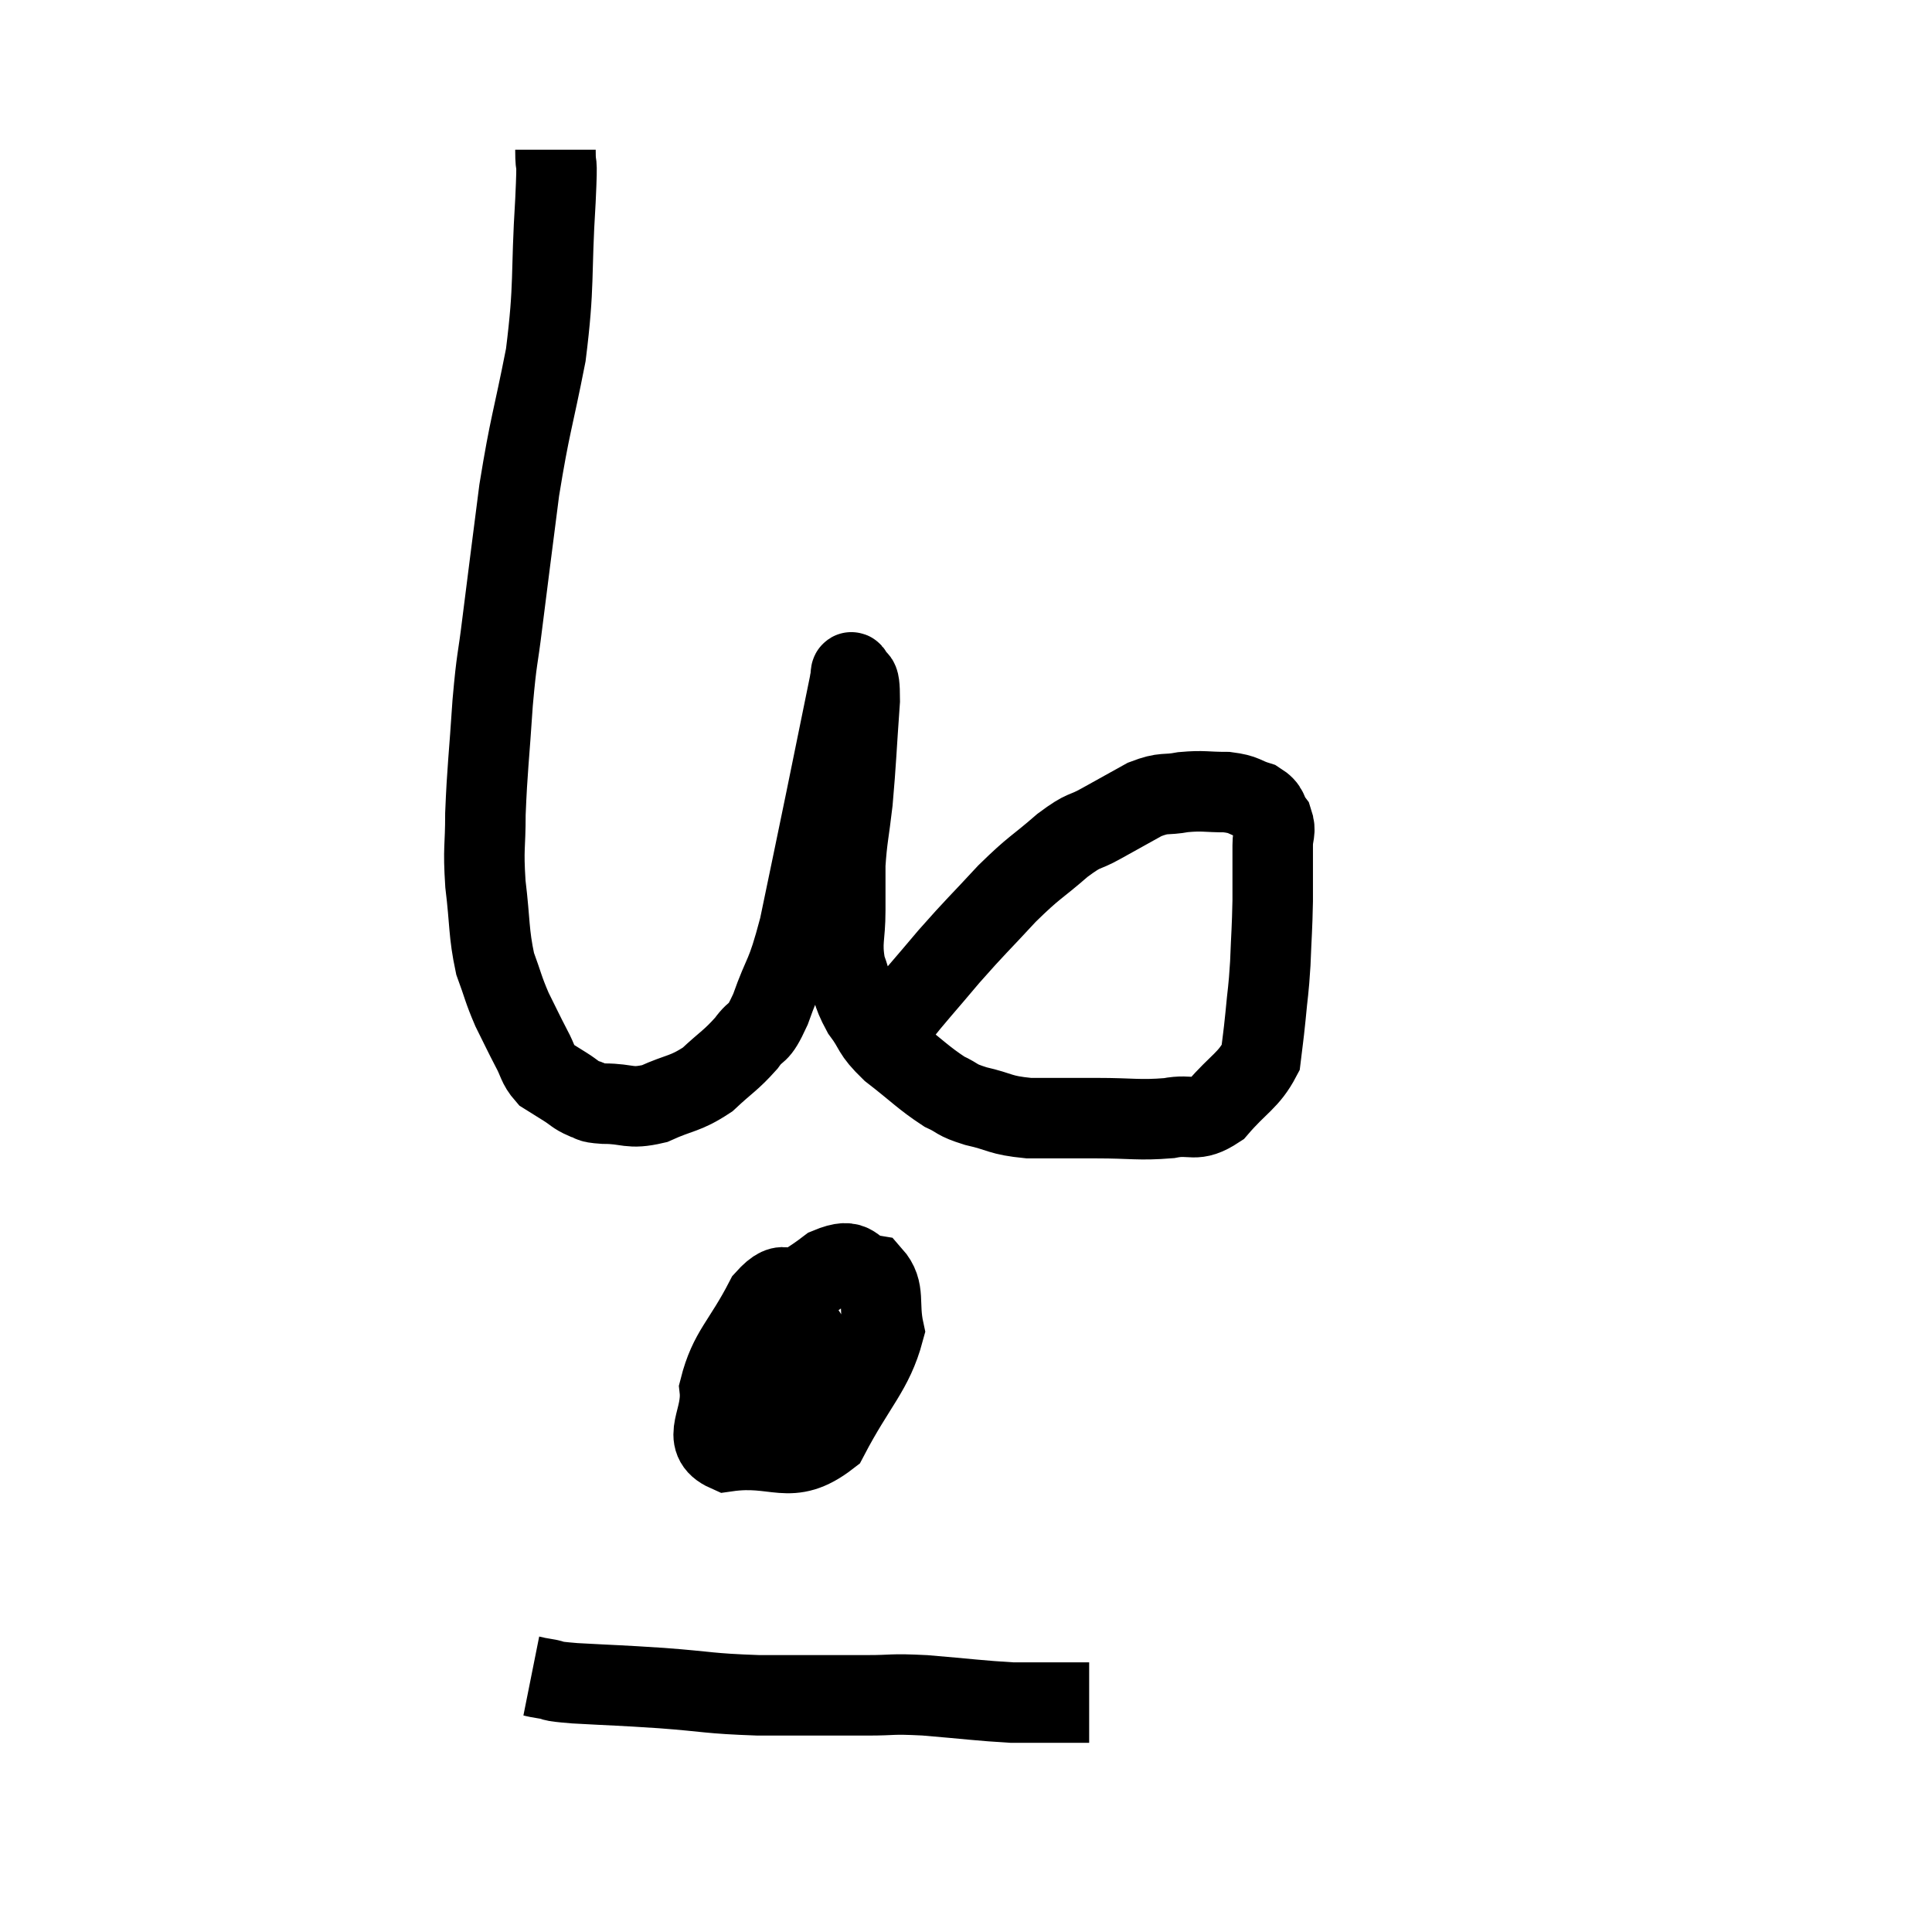<svg width="48" height="48" viewBox="0 0 48 48" xmlns="http://www.w3.org/2000/svg"><path d="M 13.8 3.72 C 13.8 4.35, 13.86 3.705, 13.8 4.98 C 13.68 6.9, 13.785 7.02, 13.56 8.82 C 13.23 10.5, 13.17 10.515, 12.9 12.18 C 12.69 13.83, 12.645 14.16, 12.48 15.48 C 12.36 16.47, 12.345 16.275, 12.24 17.46 C 12.15 18.84, 12.105 19.095, 12.06 20.22 C 12.06 21.09, 12 21.03, 12.06 21.96 C 12.18 22.95, 12.135 23.16, 12.3 23.94 C 12.51 24.51, 12.495 24.555, 12.72 25.08 C 12.96 25.56, 12.99 25.635, 13.2 26.04 C 13.38 26.37, 13.35 26.46, 13.56 26.7 C 13.8 26.85, 13.8 26.85, 14.04 27 C 14.28 27.15, 14.28 27.195, 14.52 27.3 C 14.76 27.36, 14.565 27.39, 15 27.42 C 15.63 27.42, 15.615 27.57, 16.26 27.42 C 16.92 27.12, 17.01 27.195, 17.58 26.82 C 18.06 26.37, 18.15 26.355, 18.54 25.92 C 18.84 25.5, 18.81 25.8, 19.14 25.08 C 19.5 24.06, 19.515 24.345, 19.86 23.04 C 20.19 21.45, 20.205 21.39, 20.52 19.86 C 20.82 18.39, 20.97 17.655, 21.12 16.92 C 21.12 16.92, 21.105 16.965, 21.12 16.92 C 21.15 16.83, 21.12 16.62, 21.18 16.74 C 21.27 17.07, 21.36 16.605, 21.36 17.4 C 21.27 18.66, 21.27 18.9, 21.18 19.92 C 21.09 20.7, 21.045 20.805, 21 21.48 C 21 22.05, 21 21.99, 21 22.62 C 21 23.31, 20.895 23.37, 21 24 C 21.21 24.57, 21.135 24.615, 21.42 25.14 C 21.78 25.62, 21.63 25.605, 22.14 26.1 C 22.8 26.61, 22.935 26.775, 23.46 27.12 C 23.85 27.3, 23.715 27.315, 24.24 27.48 C 24.9 27.63, 24.81 27.705, 25.56 27.78 C 26.4 27.78, 26.37 27.78, 27.24 27.78 C 28.14 27.78, 28.29 27.84, 29.04 27.78 C 29.64 27.66, 29.67 27.915, 30.24 27.54 C 30.78 26.91, 31.02 26.85, 31.32 26.28 C 31.38 25.77, 31.38 25.845, 31.44 25.26 C 31.5 24.6, 31.515 24.66, 31.56 23.94 C 31.59 23.16, 31.605 23.115, 31.62 22.38 C 31.62 21.69, 31.62 21.495, 31.62 21 C 31.62 20.7, 31.71 20.67, 31.62 20.4 C 31.44 20.16, 31.545 20.1, 31.26 19.92 C 30.87 19.8, 30.945 19.74, 30.48 19.68 C 29.94 19.68, 29.91 19.635, 29.4 19.68 C 28.92 19.77, 28.95 19.665, 28.44 19.86 C 27.9 20.16, 27.87 20.175, 27.36 20.46 C 26.88 20.73, 26.985 20.565, 26.4 21 C 25.71 21.6, 25.725 21.51, 25.02 22.2 C 24.3 22.98, 24.255 22.995, 23.58 23.76 C 22.95 24.51, 22.71 24.765, 22.32 25.26 C 22.17 25.5, 22.125 25.575, 22.02 25.74 C 21.96 25.83, 21.93 25.875, 21.9 25.92 C 21.9 25.92, 21.915 25.89, 21.9 25.92 C 21.87 25.98, 21.855 26.01, 21.84 26.04 C 21.84 26.04, 21.87 25.995, 21.84 26.04 L 21.72 26.22" fill="none" stroke="black" stroke-width="2"></path><path d="M 20.04 32.1 C 19.53 32.19, 19.56 31.68, 19.02 32.28 C 18.45 33.39, 18.12 33.555, 17.88 34.5 C 17.97 35.28, 17.385 35.76, 18.06 36.06 C 19.32 35.88, 19.605 36.45, 20.58 35.7 C 21.27 34.38, 21.69 34.065, 21.96 33.06 C 21.81 32.37, 22.005 32.07, 21.66 31.68 C 21.12 31.59, 21.3 31.2, 20.58 31.5 C 19.68 32.19, 19.29 32.175, 18.78 32.88 C 18.66 33.6, 18.48 33.75, 18.54 34.32 C 18.78 34.74, 18.765 34.905, 19.02 35.16 C 19.29 35.25, 19.305 35.64, 19.56 35.34 C 19.8 34.65, 19.92 34.455, 20.04 33.96 C 20.04 33.66, 20.085 33.54, 20.04 33.36 C 19.95 33.3, 20.175 32.985, 19.86 33.24 C 19.32 33.81, 19.02 33.885, 18.78 34.38 C 18.84 34.8, 18.72 34.995, 18.9 35.22 L 19.5 35.28" fill="none" stroke="black" stroke-width="2"></path><path d="M 13.2 41.64 C 13.35 41.67, 13.23 41.655, 13.5 41.7 C 13.89 41.76, 13.545 41.76, 14.28 41.82 C 15.36 41.88, 15.3 41.865, 16.44 41.94 C 17.64 42.03, 17.565 42.075, 18.84 42.12 C 20.19 42.12, 20.505 42.12, 21.54 42.12 C 22.26 42.12, 22.08 42.075, 22.98 42.12 C 24.06 42.21, 24.36 42.255, 25.14 42.3 C 25.62 42.3, 25.62 42.3, 26.1 42.3 L 27.06 42.3" fill="none" stroke="black" stroke-width="2"></path></svg>